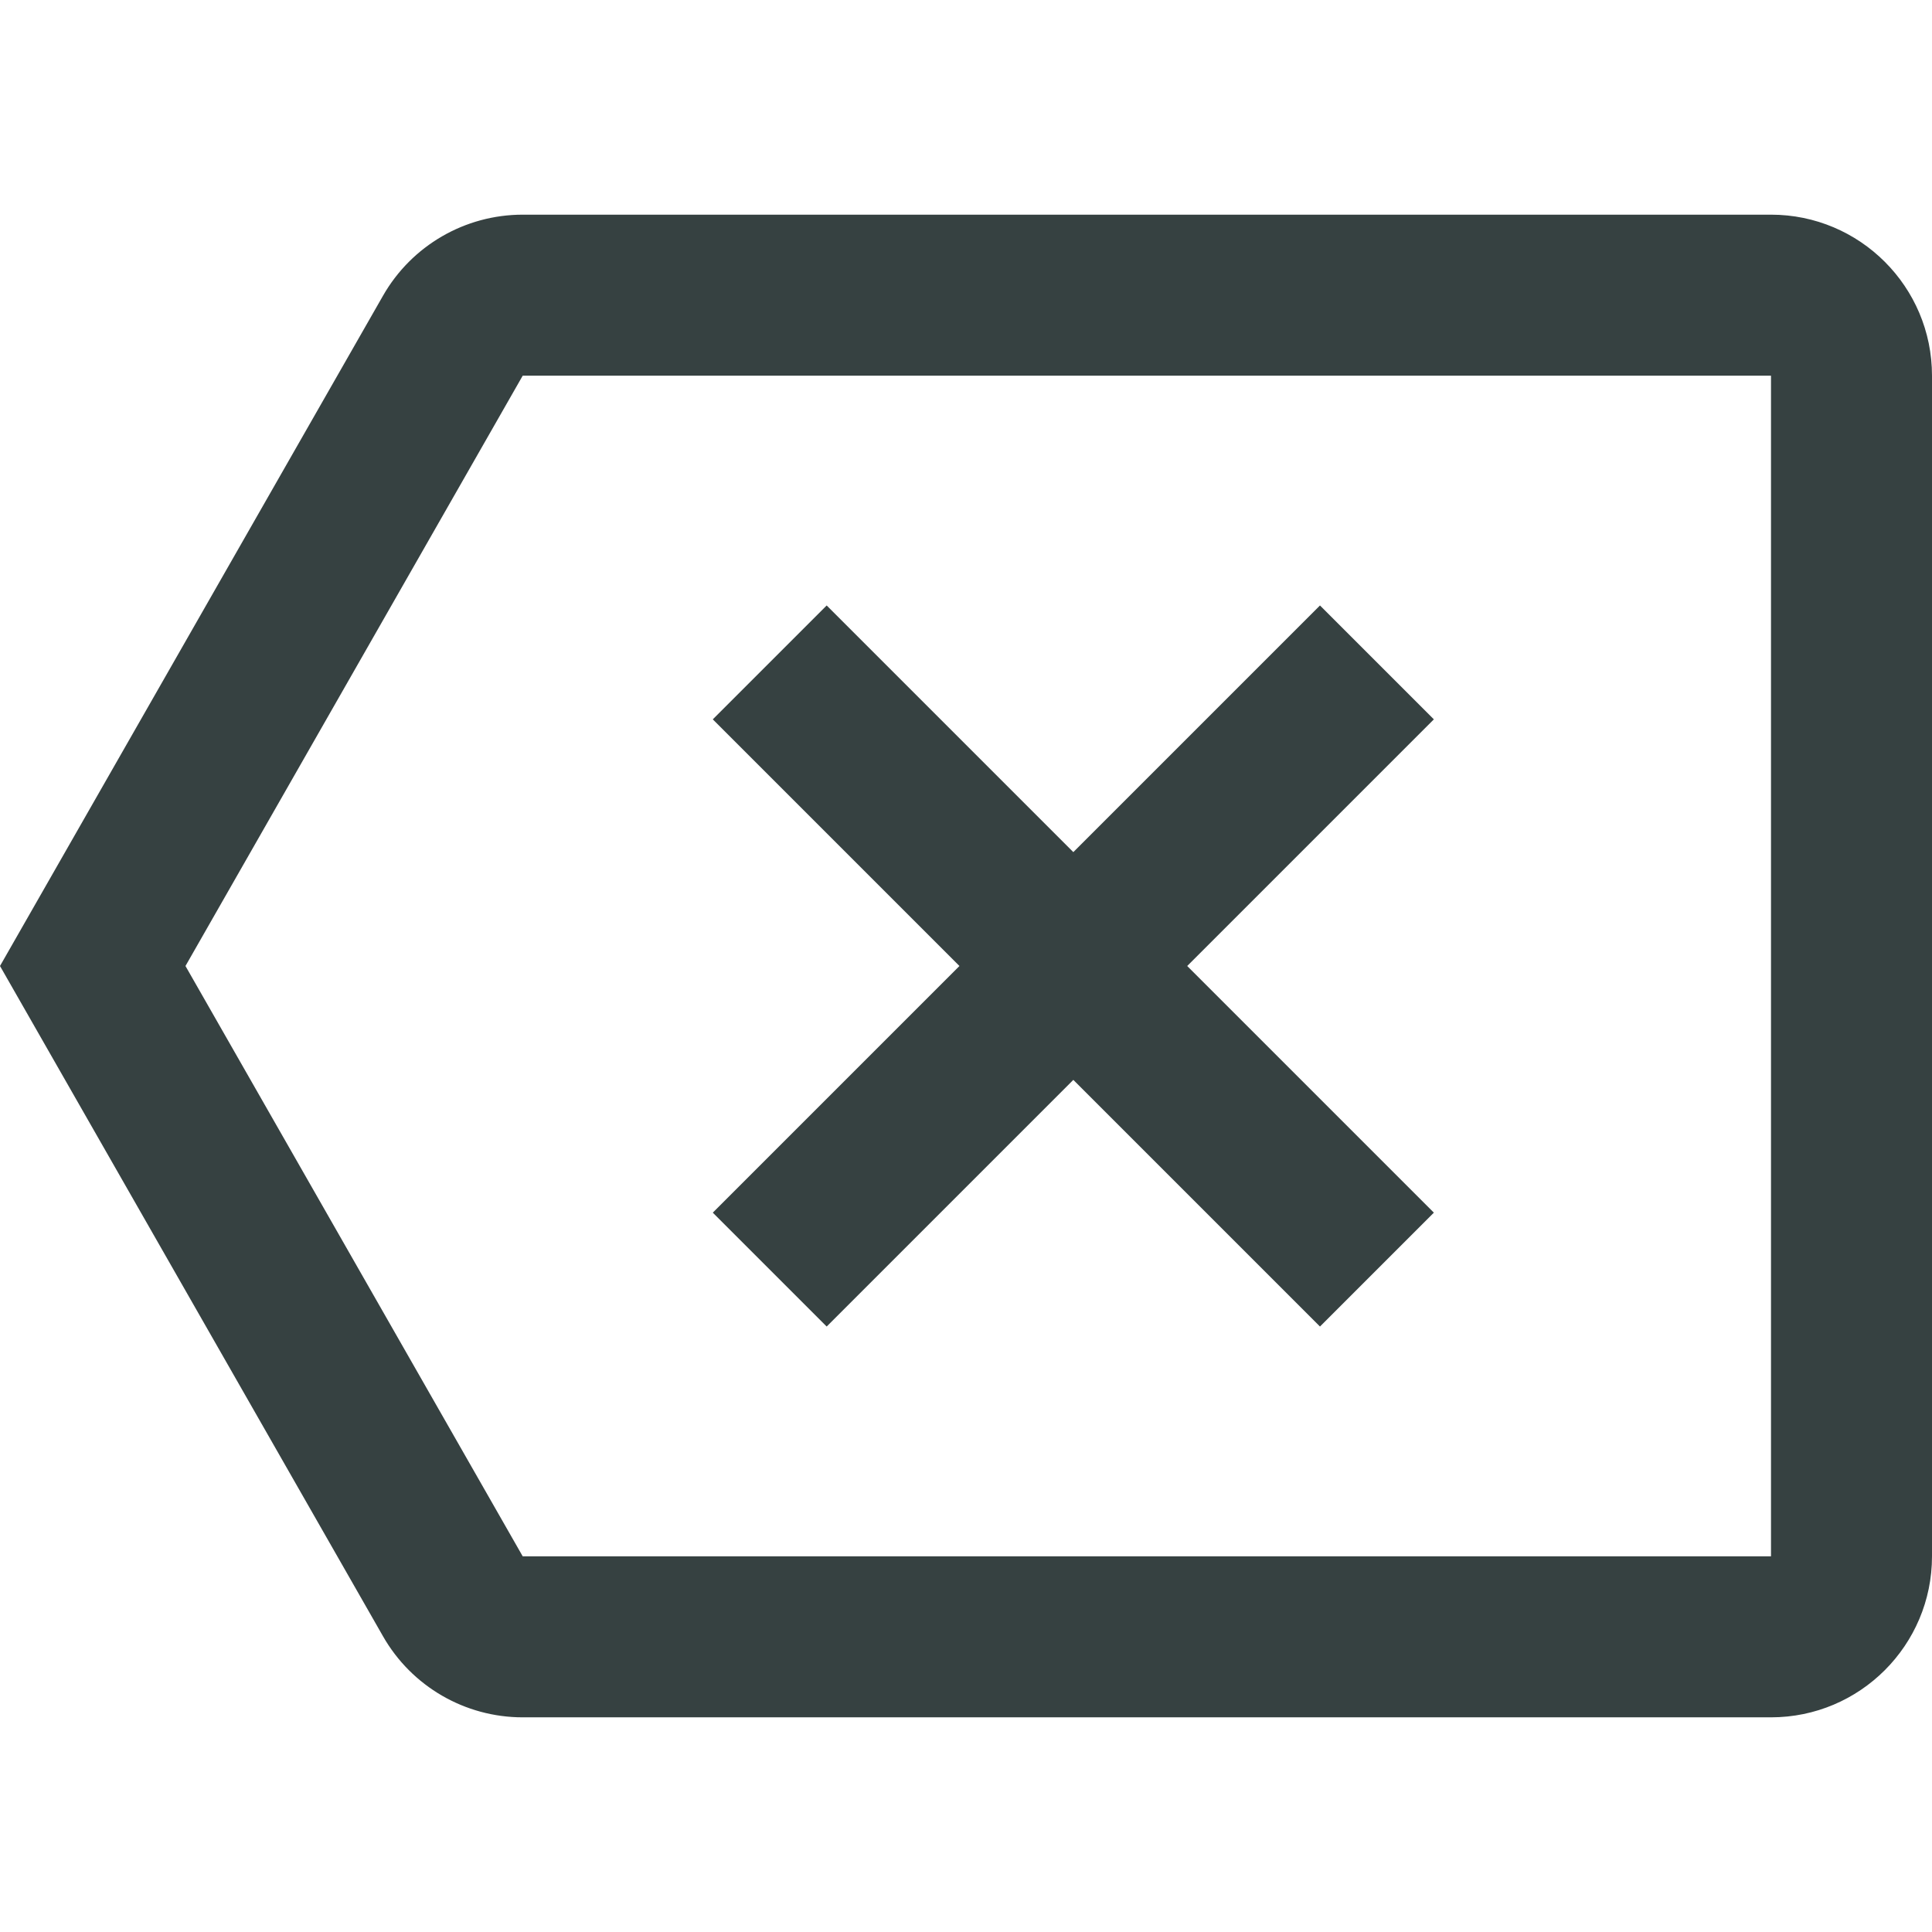 <svg width="18" height="18" viewBox="0 0 18 18" fill="none" xmlns="http://www.w3.org/2000/svg">
<path d="M12.298 5.641L10 7.939L7.702 5.641L6.641 6.702L8.939 9L6.641 11.298L7.702 12.359L10 10.061L12.298 12.359L13.359 11.298L11.061 9L13.359 6.702L12.298 5.641Z" fill="#364141"/>
<path fill-rule="evenodd" clip-rule="evenodd" d="M3.568 2.756L0 9L3.568 15.244C3.835 15.712 4.332 16 4.87 16H16.5C17.328 16 18 15.328 18 14.5V3.5C18 2.672 17.328 2 16.5 2H4.87C4.332 2 3.835 2.288 3.568 2.756ZM16.5 14.5H4.87L1.728 9L4.87 3.5L16.5 3.5V14.5Z" fill="#364141"/>
</svg>
